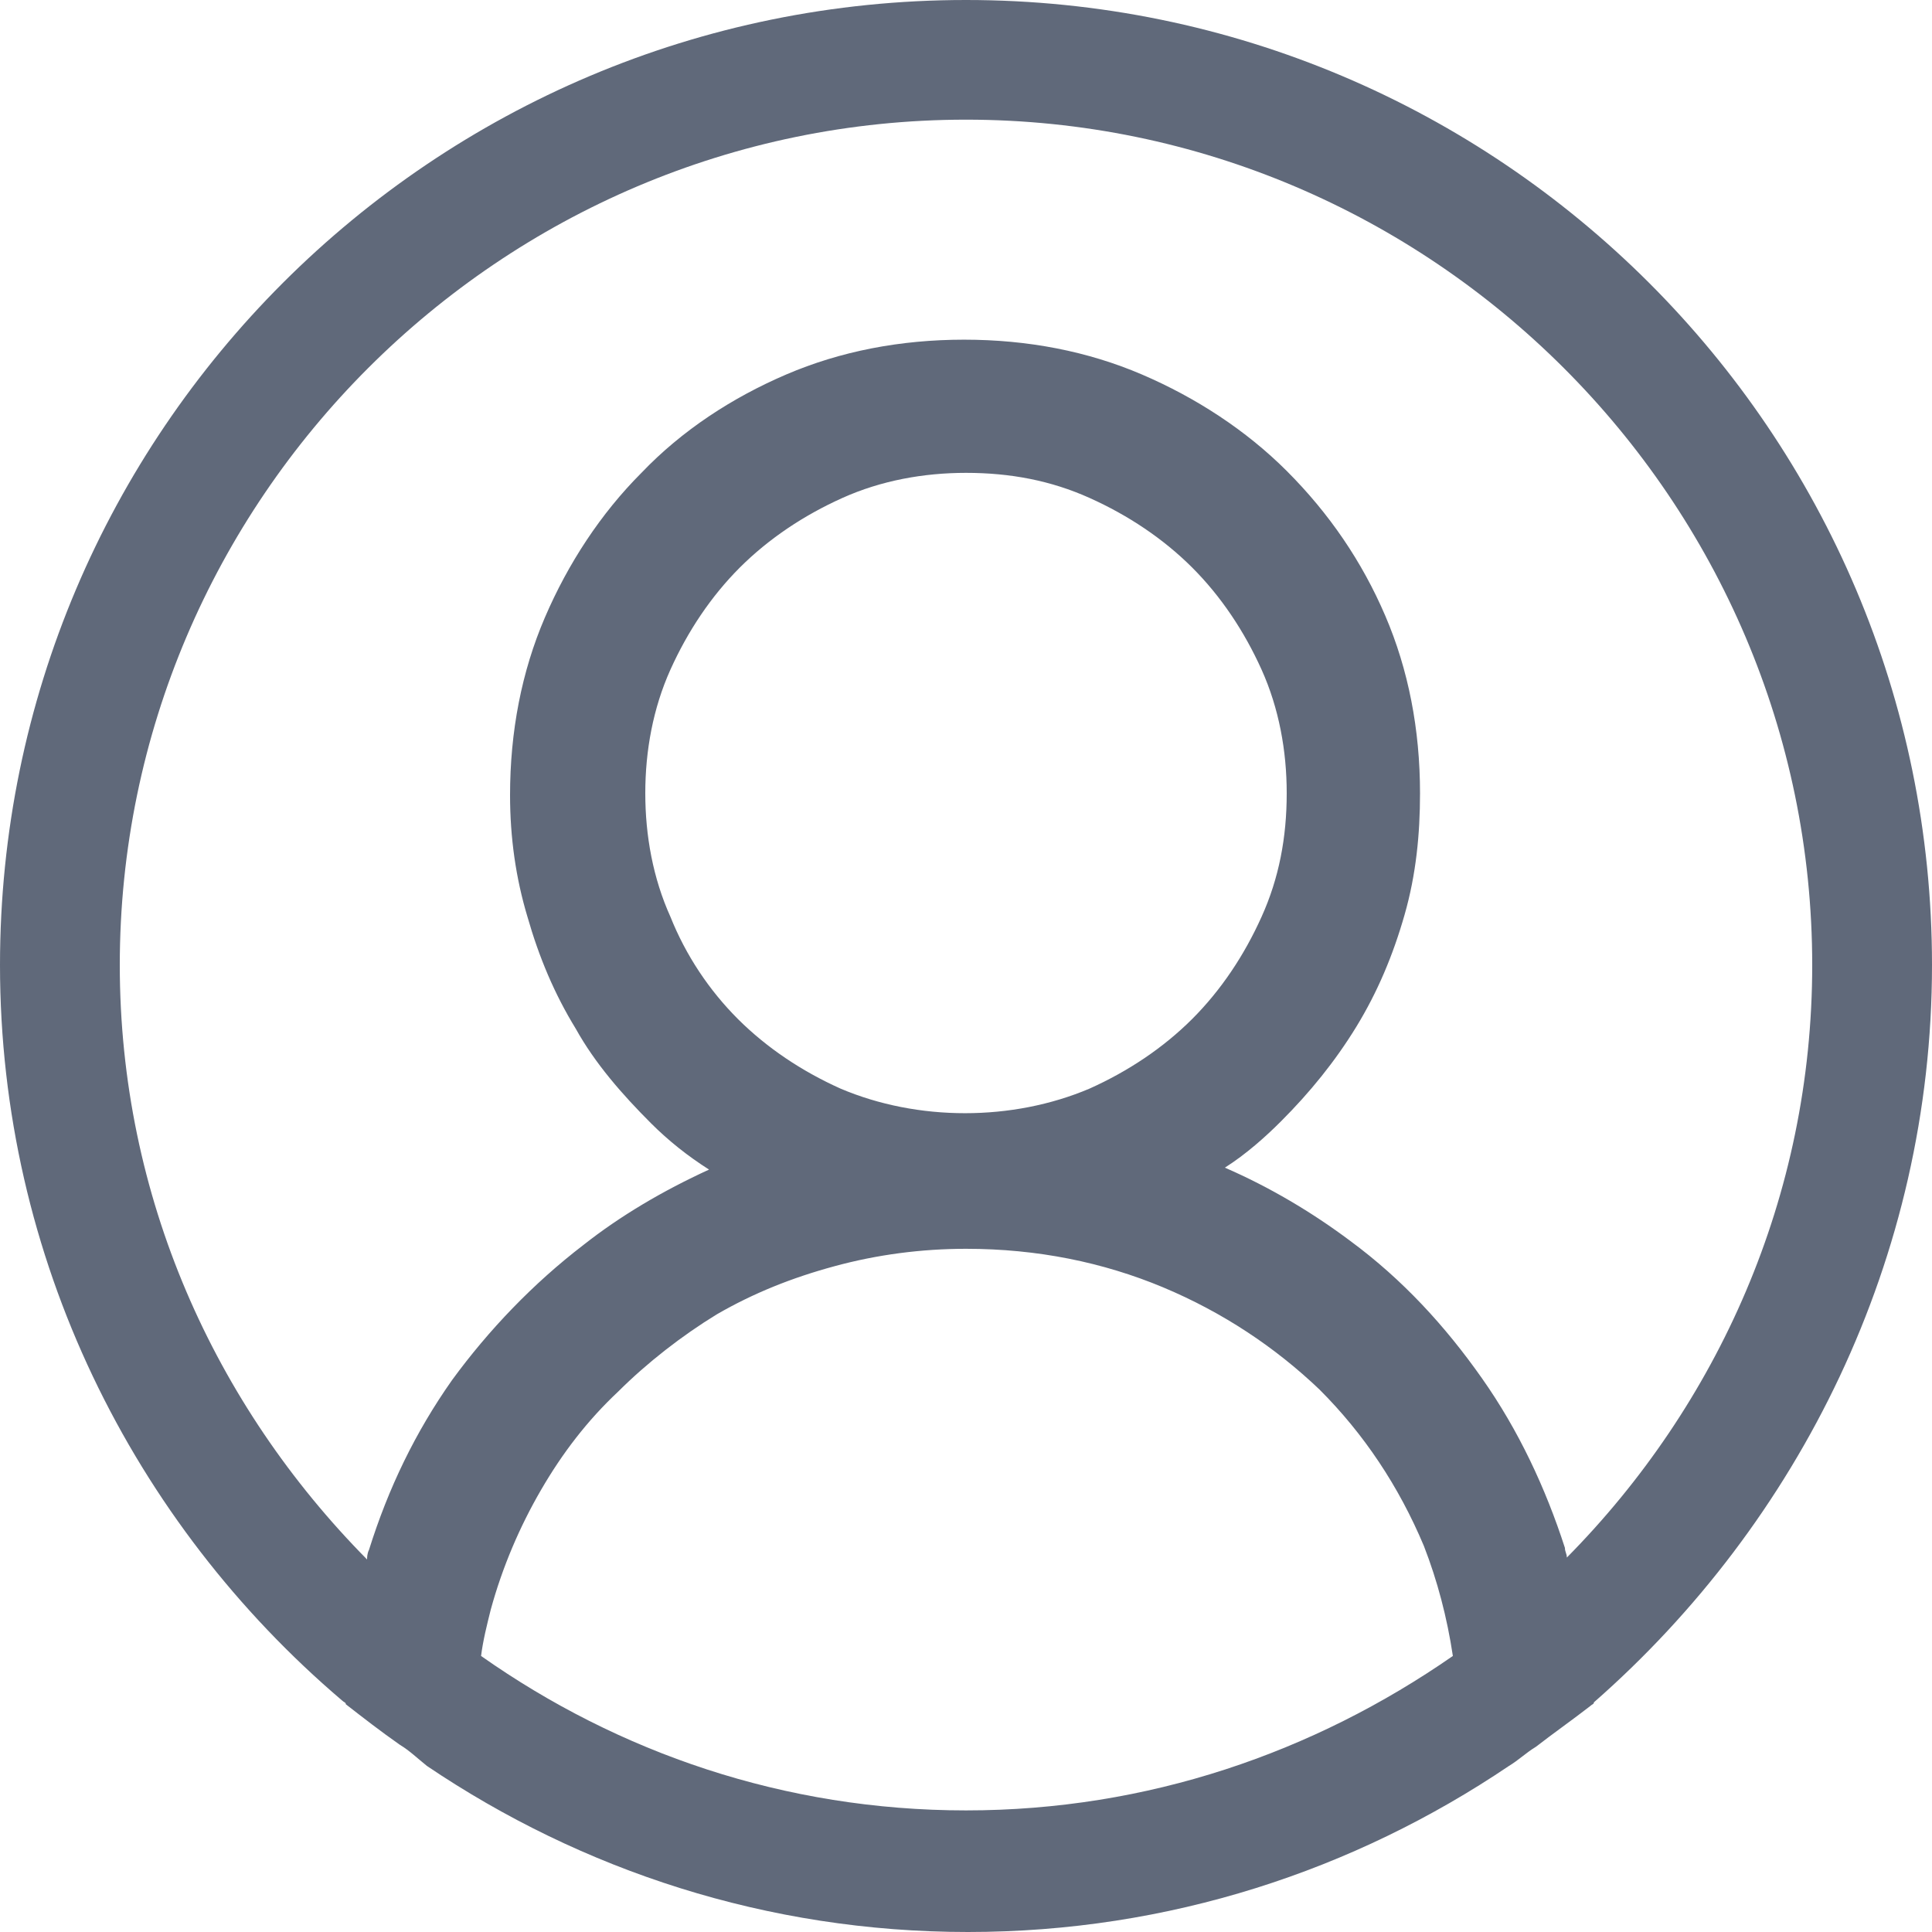 <svg width="16" height="16" viewBox="0 0 16 16" fill="#60697A" xmlns="http://www.w3.org/2000/svg">
<path d="M16 7.992C16 3.58 12.416 0 8 0C3.584 0 0 3.58 0 7.992C0 10.422 1.104 12.611 2.832 14.082C2.848 14.098 2.864 14.098 2.864 14.114C3.008 14.226 3.152 14.338 3.312 14.45C3.392 14.498 3.456 14.561 3.536 14.625C4.816 15.489 6.352 16 8.016 16C9.68 16 11.216 15.489 12.496 14.625C12.576 14.577 12.64 14.514 12.72 14.466C12.864 14.354 13.024 14.242 13.168 14.13C13.184 14.114 13.2 14.114 13.2 14.098C14.896 12.611 16 10.422 16 7.992ZM8 14.993C6.496 14.993 5.12 14.514 3.984 13.714C4 13.586 4.032 13.459 4.064 13.331C4.16 12.979 4.304 12.643 4.48 12.34C4.656 12.036 4.864 11.764 5.12 11.524C5.36 11.285 5.648 11.061 5.936 10.885C6.24 10.709 6.56 10.581 6.912 10.486C7.264 10.39 7.632 10.342 8 10.342C8.592 10.342 9.136 10.454 9.632 10.661C10.128 10.869 10.56 11.157 10.928 11.508C11.296 11.876 11.584 12.308 11.792 12.803C11.904 13.091 11.984 13.395 12.032 13.714C10.88 14.514 9.504 14.993 8 14.993ZM5.552 7.592C5.408 7.273 5.344 6.921 5.344 6.569C5.344 6.218 5.408 5.866 5.552 5.546C5.696 5.227 5.888 4.939 6.128 4.699C6.368 4.46 6.656 4.268 6.976 4.124C7.296 3.98 7.648 3.916 8 3.916C8.368 3.916 8.704 3.98 9.024 4.124C9.344 4.268 9.632 4.46 9.872 4.699C10.112 4.939 10.304 5.227 10.448 5.546C10.592 5.866 10.656 6.218 10.656 6.569C10.656 6.937 10.592 7.273 10.448 7.592C10.304 7.912 10.112 8.2 9.872 8.44C9.632 8.679 9.344 8.871 9.024 9.015C8.384 9.287 7.6 9.287 6.96 9.015C6.64 8.871 6.352 8.679 6.112 8.44C5.872 8.2 5.68 7.912 5.552 7.592ZM12.976 12.899C12.976 12.867 12.96 12.851 12.96 12.819C12.8 12.324 12.576 11.844 12.272 11.413C11.968 10.981 11.616 10.597 11.184 10.278C10.864 10.038 10.512 9.83 10.144 9.67C10.32 9.558 10.48 9.415 10.608 9.287C10.848 9.047 11.056 8.791 11.232 8.504C11.408 8.216 11.536 7.912 11.632 7.576C11.728 7.241 11.76 6.905 11.76 6.569C11.76 6.042 11.664 5.546 11.472 5.099C11.28 4.651 11.008 4.252 10.656 3.9C10.32 3.564 9.904 3.293 9.456 3.101C9.008 2.909 8.512 2.813 7.984 2.813C7.456 2.813 6.96 2.909 6.512 3.101C6.064 3.293 5.648 3.564 5.312 3.916C4.976 4.252 4.704 4.667 4.512 5.115C4.32 5.562 4.224 6.058 4.224 6.585C4.224 6.937 4.272 7.273 4.368 7.592C4.464 7.928 4.592 8.232 4.768 8.519C4.928 8.807 5.152 9.063 5.392 9.303C5.536 9.447 5.696 9.574 5.872 9.686C5.488 9.862 5.136 10.07 4.832 10.31C4.416 10.629 4.048 11.013 3.744 11.429C3.44 11.86 3.216 12.324 3.056 12.835C3.04 12.867 3.04 12.899 3.04 12.915C1.776 11.636 0.992 9.91 0.992 7.992C0.992 4.14 4.144 0.991 8 0.991C11.856 0.991 15.008 4.14 15.008 7.992C15.008 9.91 14.224 11.636 12.976 12.899Z" />
</svg>
